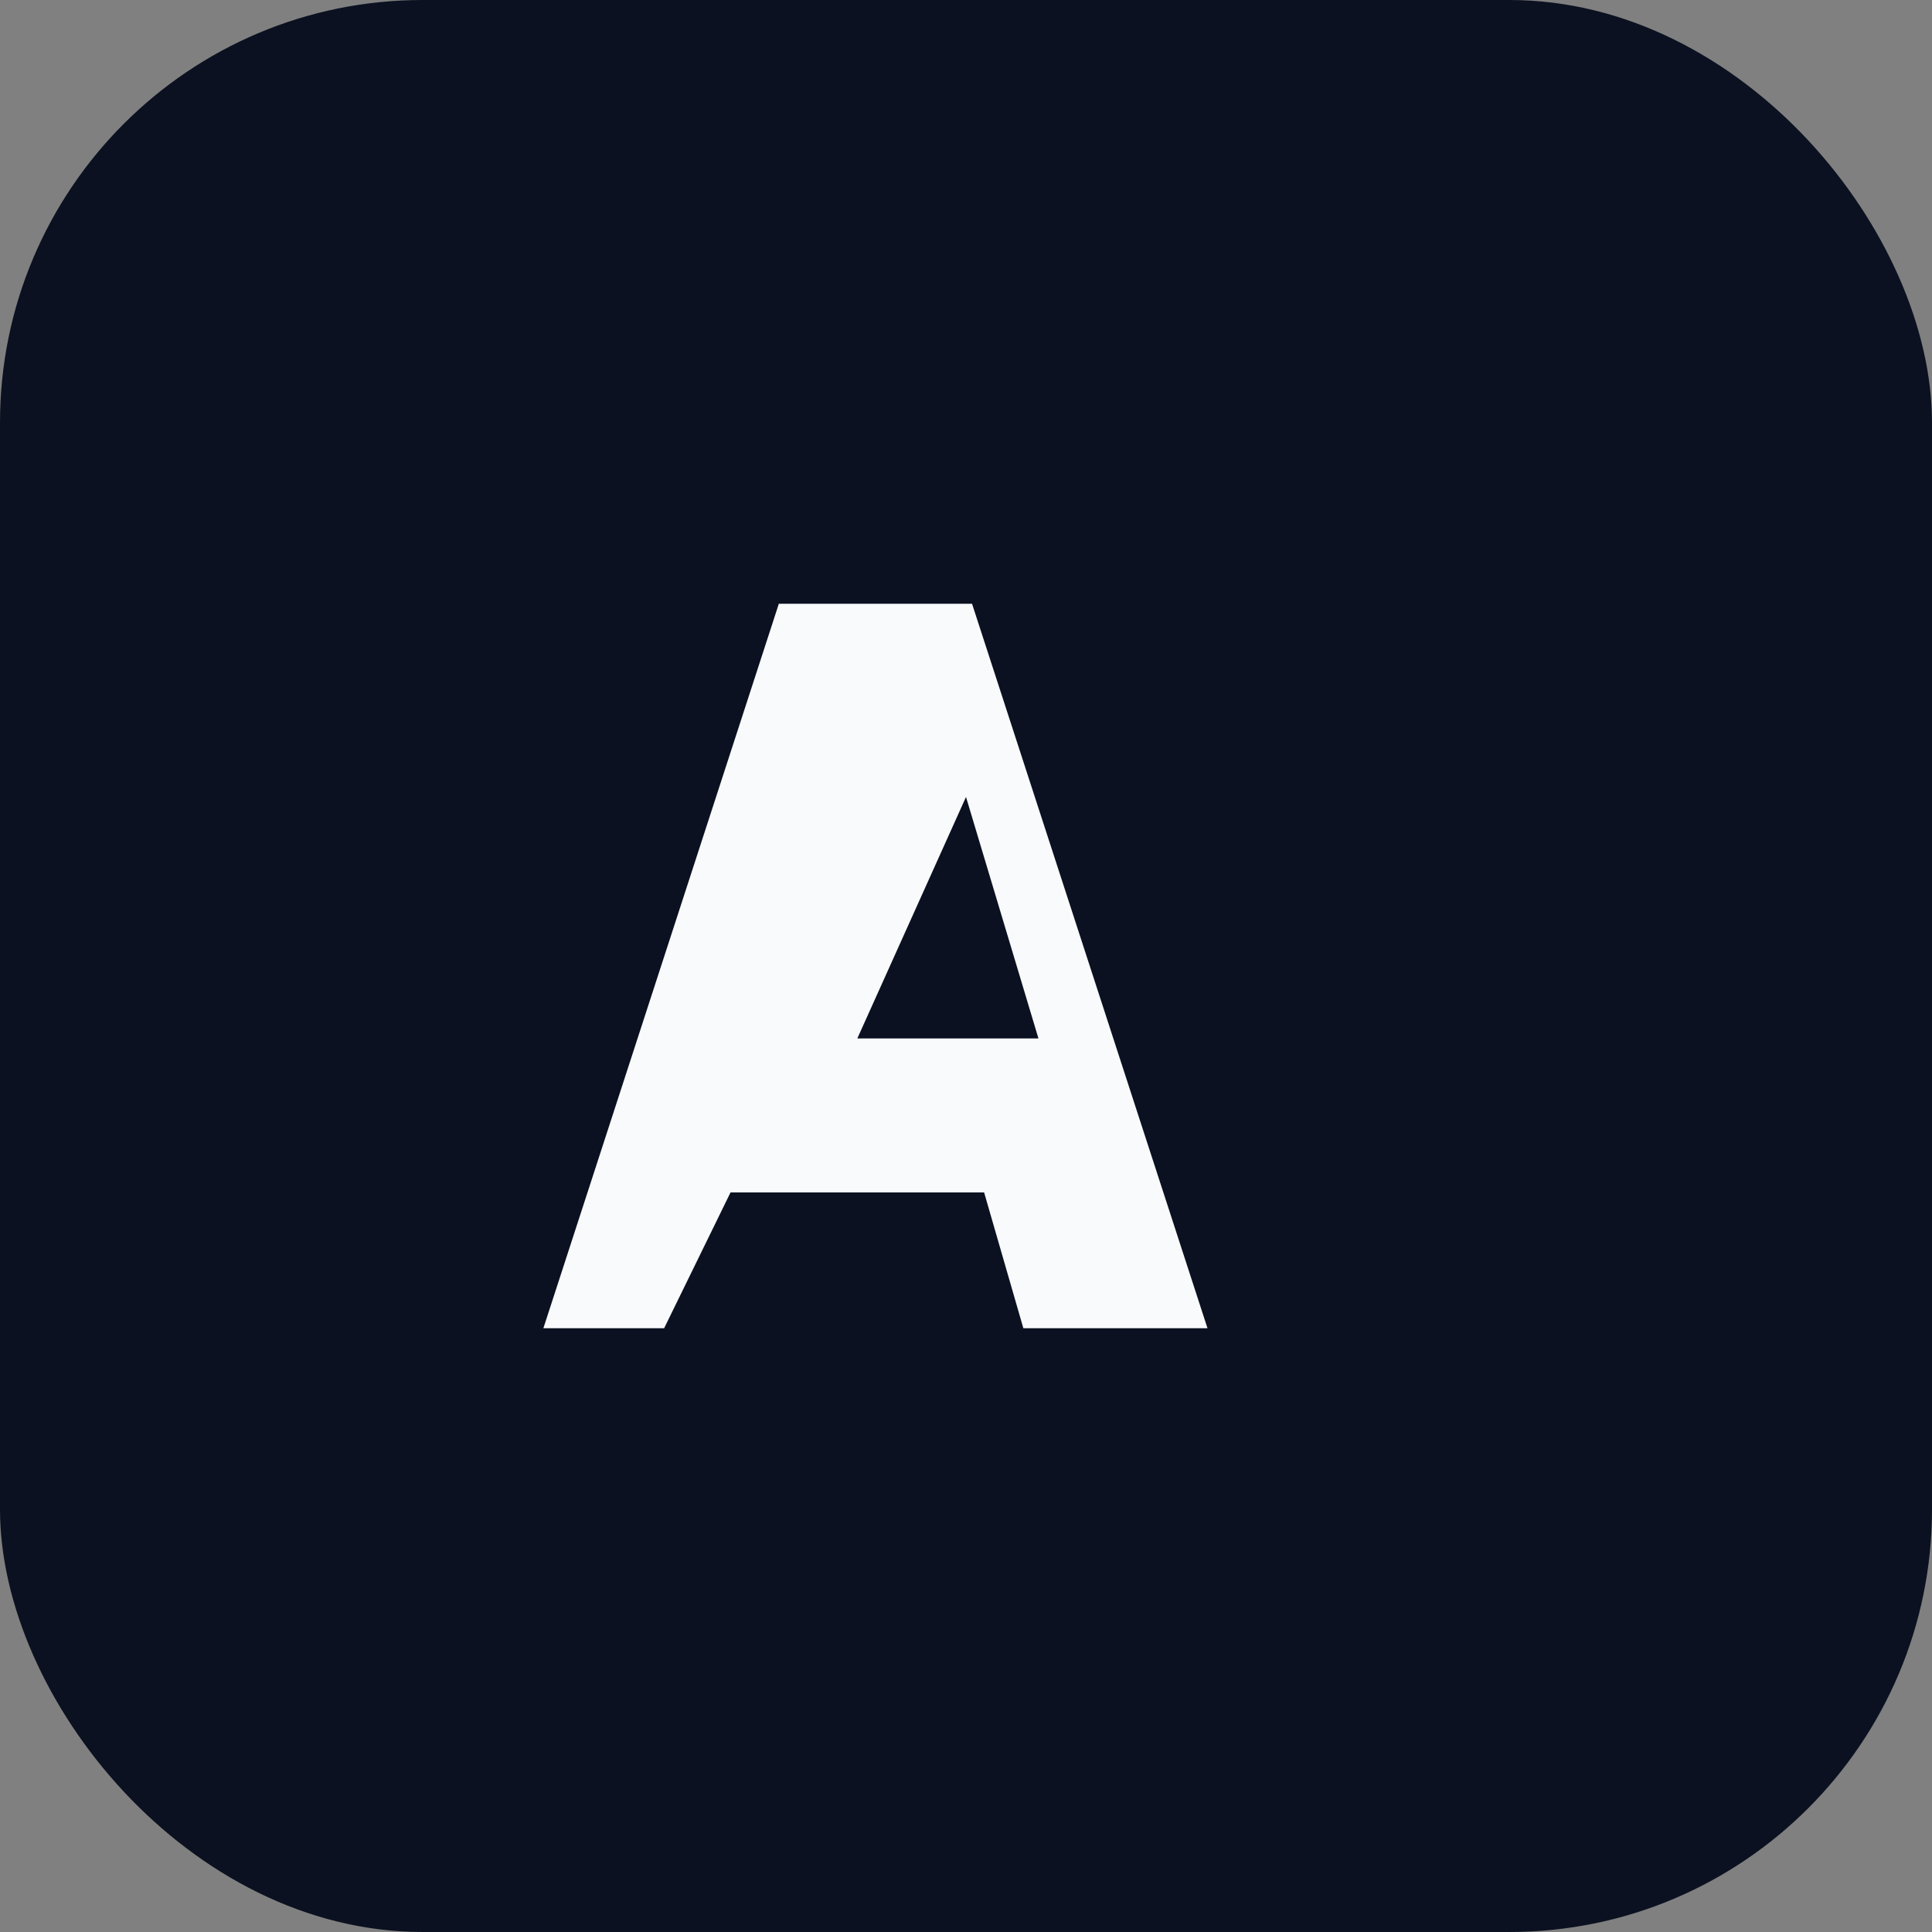 <svg xmlns="http://www.w3.org/2000/svg" viewBox="0 0 64 64" fill="none">
  <rect x="0" y="0" width="64" height="64" fill="#808080" stroke="none"/>
  <rect width="64" height="64" rx="14" fill="#0b1120" />
  <path d="M18 44L25.8 20h6.4l7.8 24h-6.1l-1.3-4.5h-8.4L22 44h-4zm10.4-9.6h6L32 26.4l-3.6 8z" fill="#F8FAFC" />
</svg>
